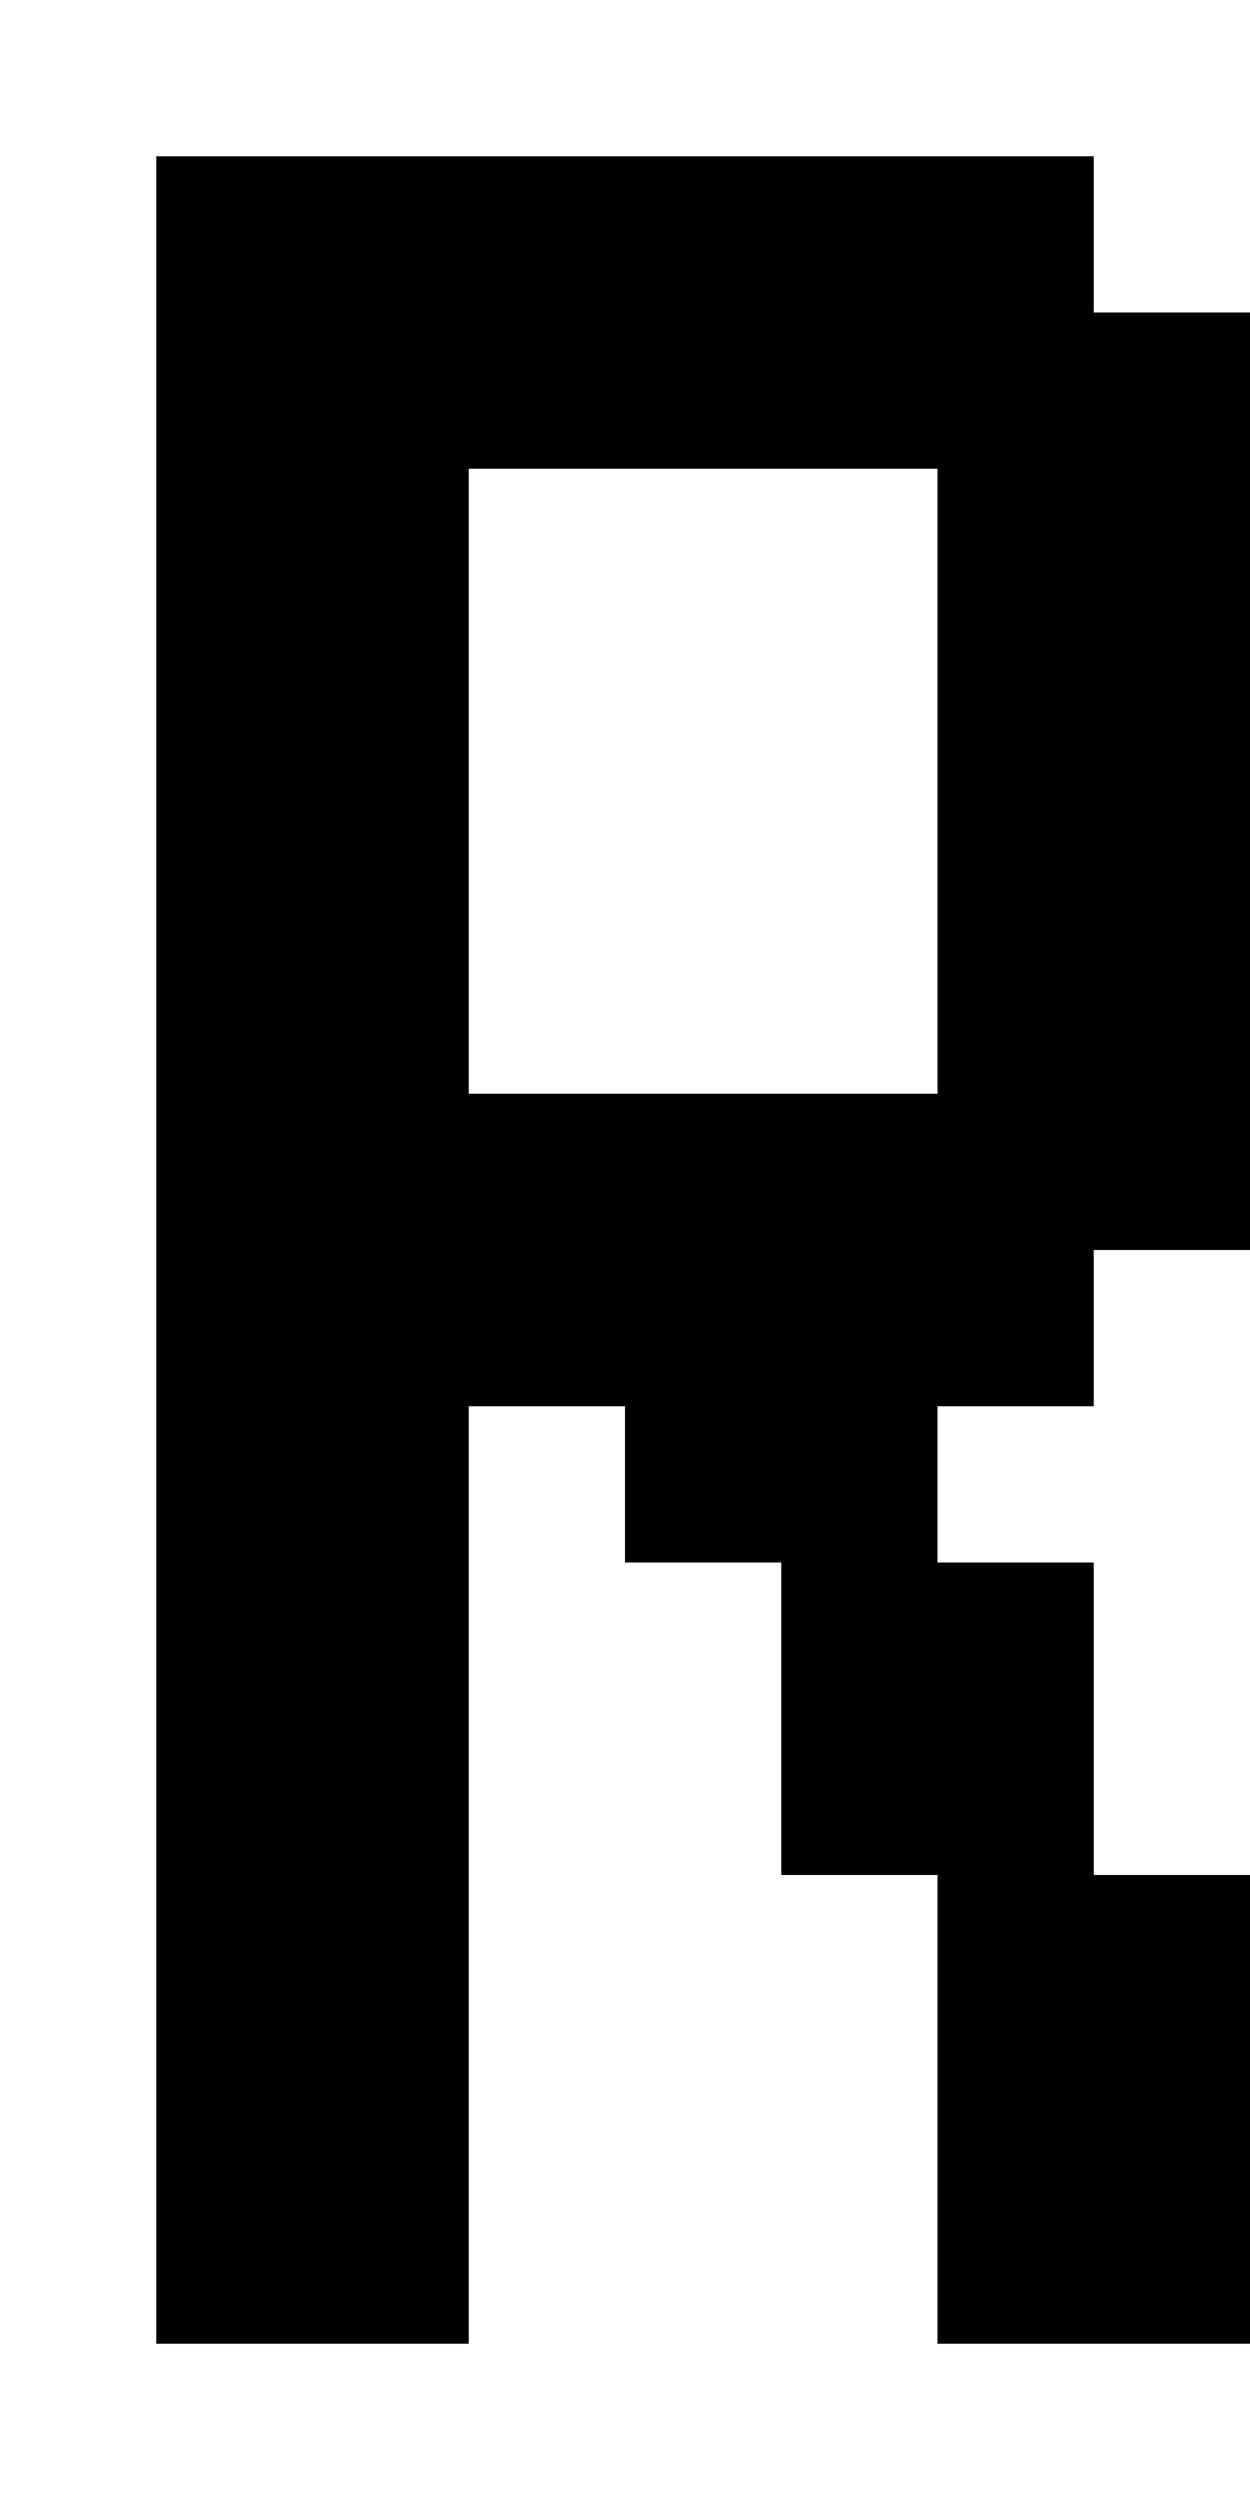 <svg xmlns="http://www.w3.org/2000/svg" width="1000" height="2000"><path d="M125 125v1750h250v-750h125v125h125v250h125v375h250v-375H875v-250H750v-125h125v-125h125V250H875V125zm250 250h375v500H375z"/></svg>
